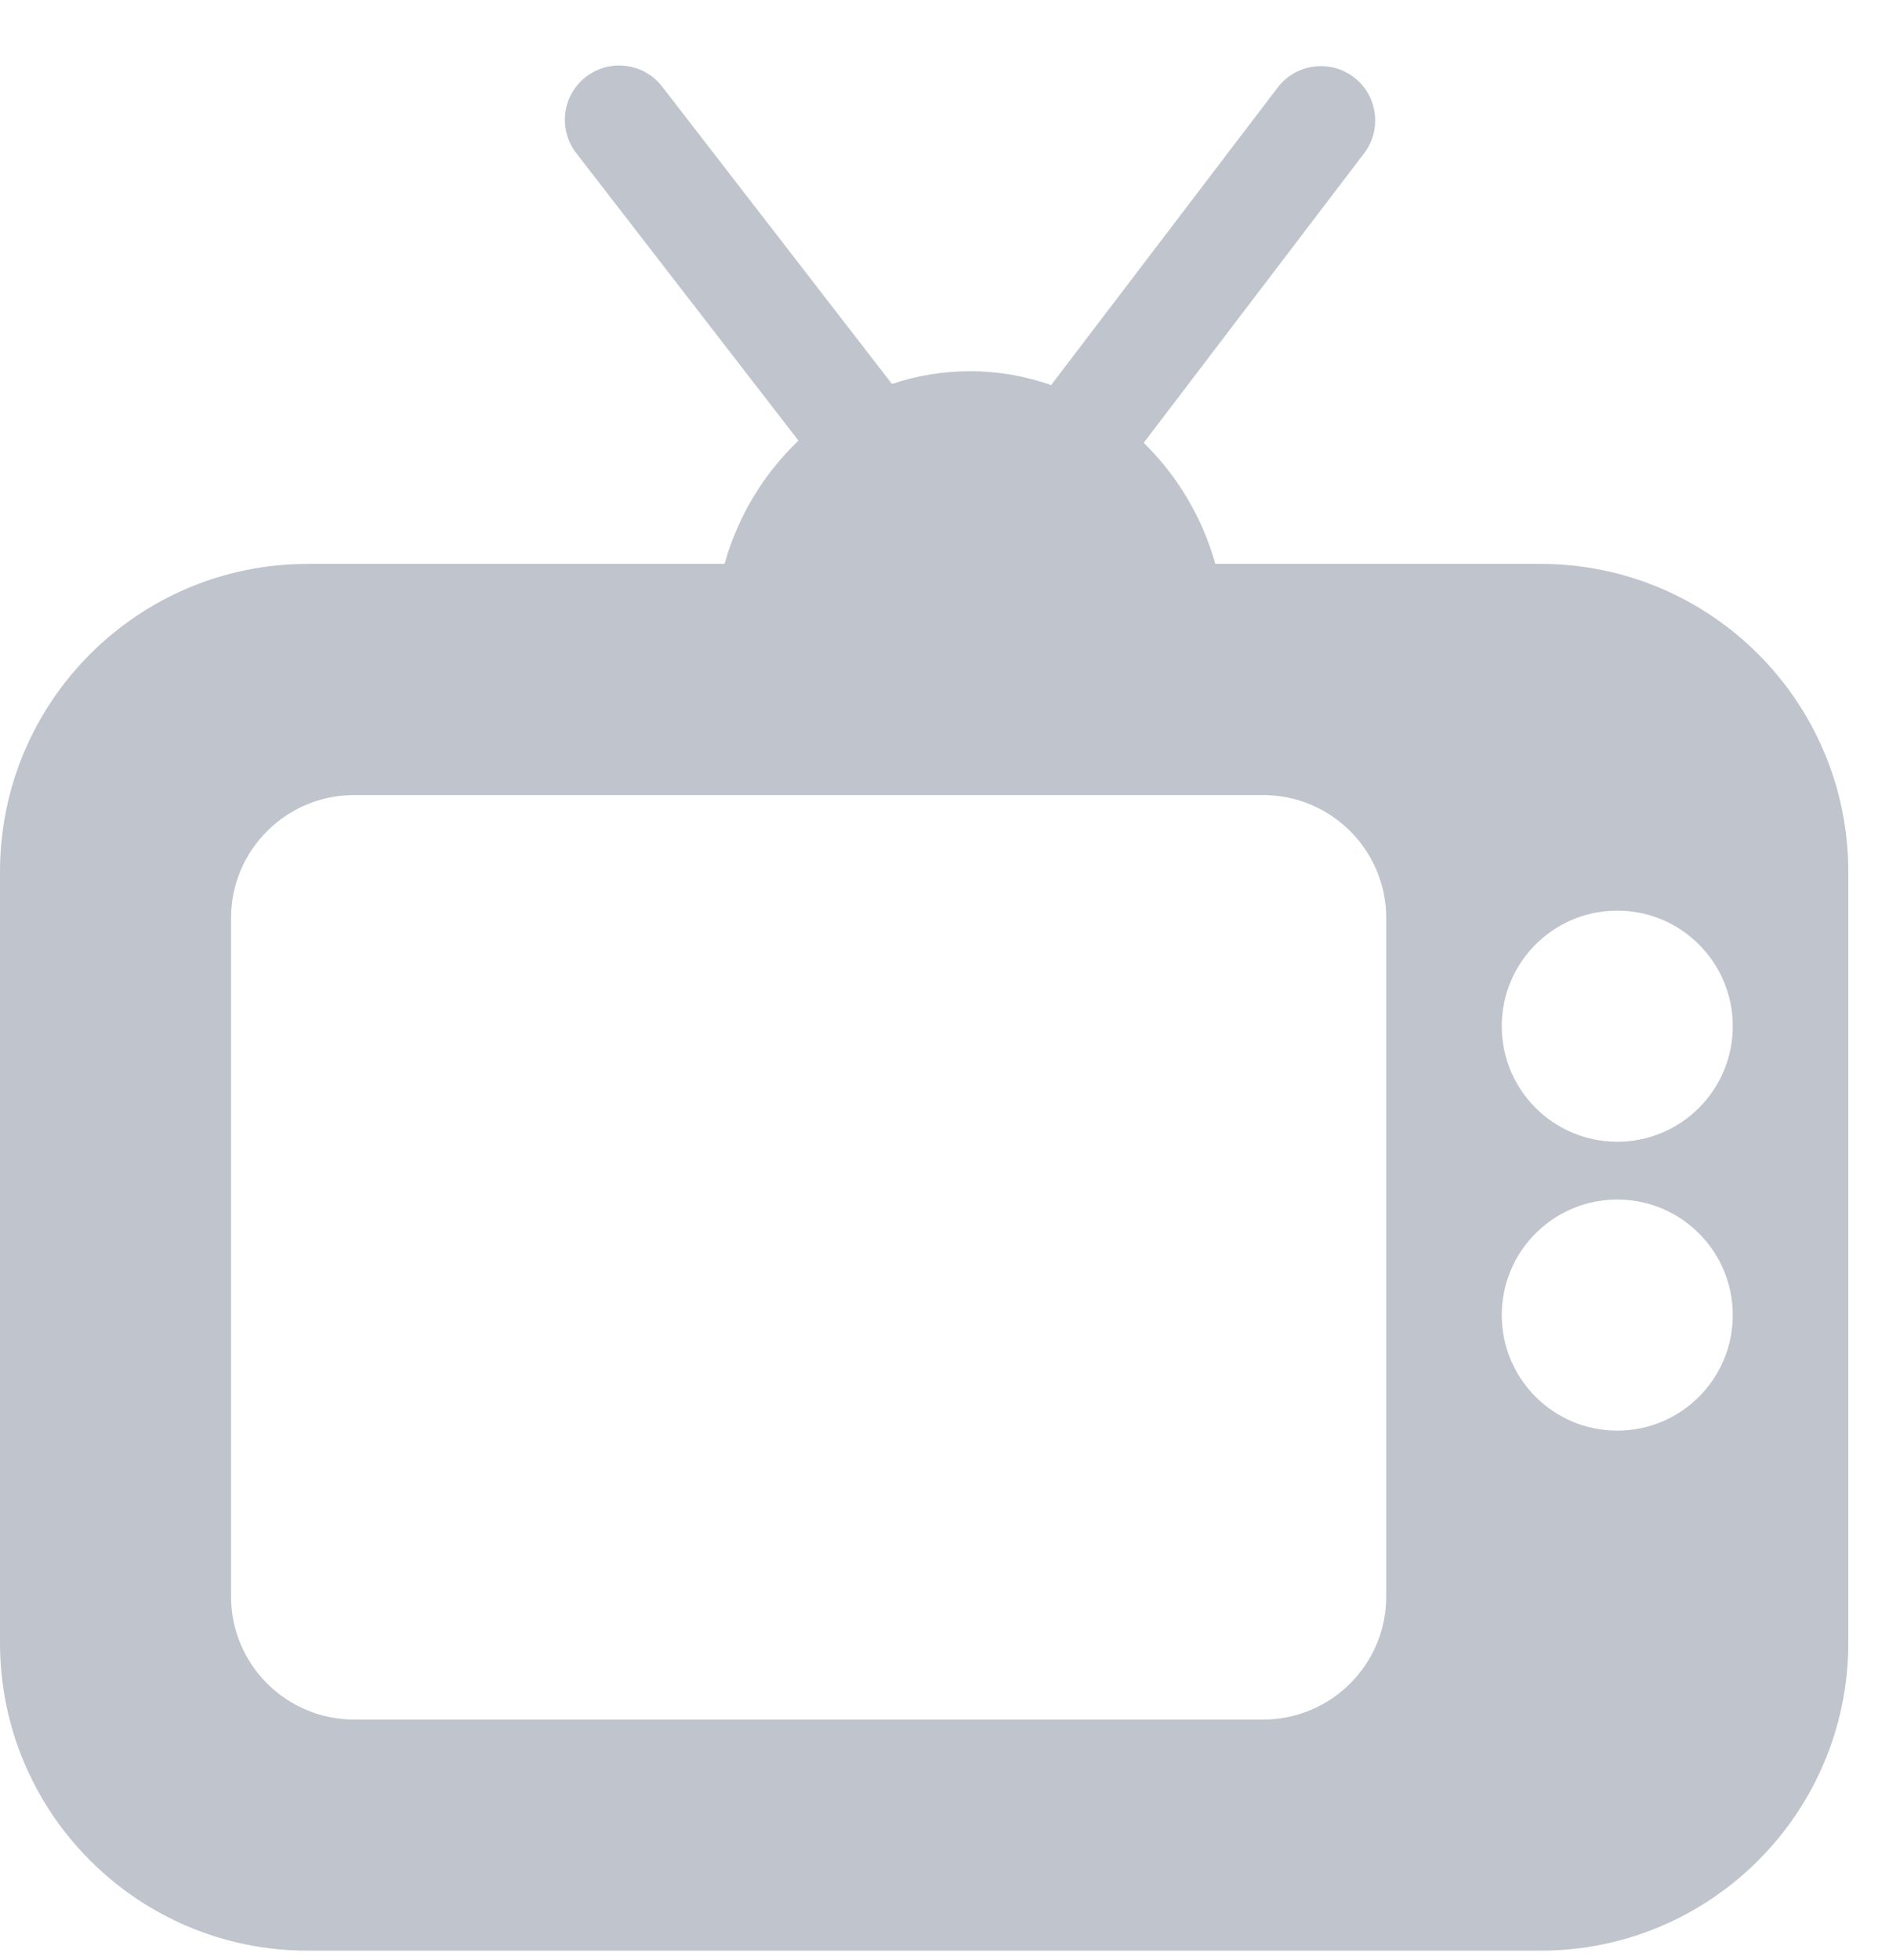 <svg width="27" height="28" viewBox="0 0 27 28" fill="none" xmlns="http://www.w3.org/2000/svg">
<path fill-rule="evenodd" clip-rule="evenodd" d="M9.464 1.237C9.202 0.898 8.715 0.836 8.375 1.098C8.036 1.36 7.974 1.847 8.236 2.187L11.413 6.296C10.92 6.764 10.549 7.37 10.356 8.057H4.398C1.969 8.057 0 10.027 0 12.456V23.473C0 25.902 1.969 27.871 4.398 27.871H22.02C24.449 27.871 26.418 25.902 26.418 23.473V12.456C26.418 10.027 24.449 8.057 22.02 8.057H17.371C17.182 7.386 16.823 6.791 16.347 6.327L19.497 2.191C19.757 1.85 19.691 1.363 19.35 1.103C19.009 0.844 18.522 0.91 18.262 1.251L15.024 5.502C14.659 5.374 14.269 5.304 13.863 5.304C13.475 5.304 13.1 5.368 12.749 5.486L9.464 1.237ZM3.302 13.119C3.302 12.147 4.09 11.36 5.062 11.36H18.054C19.026 11.36 19.814 12.147 19.814 13.119V22.81C19.814 23.781 19.026 24.569 18.054 24.569H5.062C4.09 24.569 3.302 23.781 3.302 22.81V13.119ZM23.116 16.313C24.028 16.313 24.767 15.574 24.767 14.662C24.767 13.75 24.028 13.011 23.116 13.011C22.204 13.011 21.465 13.75 21.465 14.662C21.465 15.574 22.204 16.313 23.116 16.313ZM24.767 18.79C24.767 19.702 24.028 20.441 23.116 20.441C22.204 20.441 21.465 19.702 21.465 18.79C21.465 17.878 22.204 17.139 23.116 17.139C24.028 17.139 24.767 17.878 24.767 18.79Z" fill="#BFC4CD"/>
</svg>
